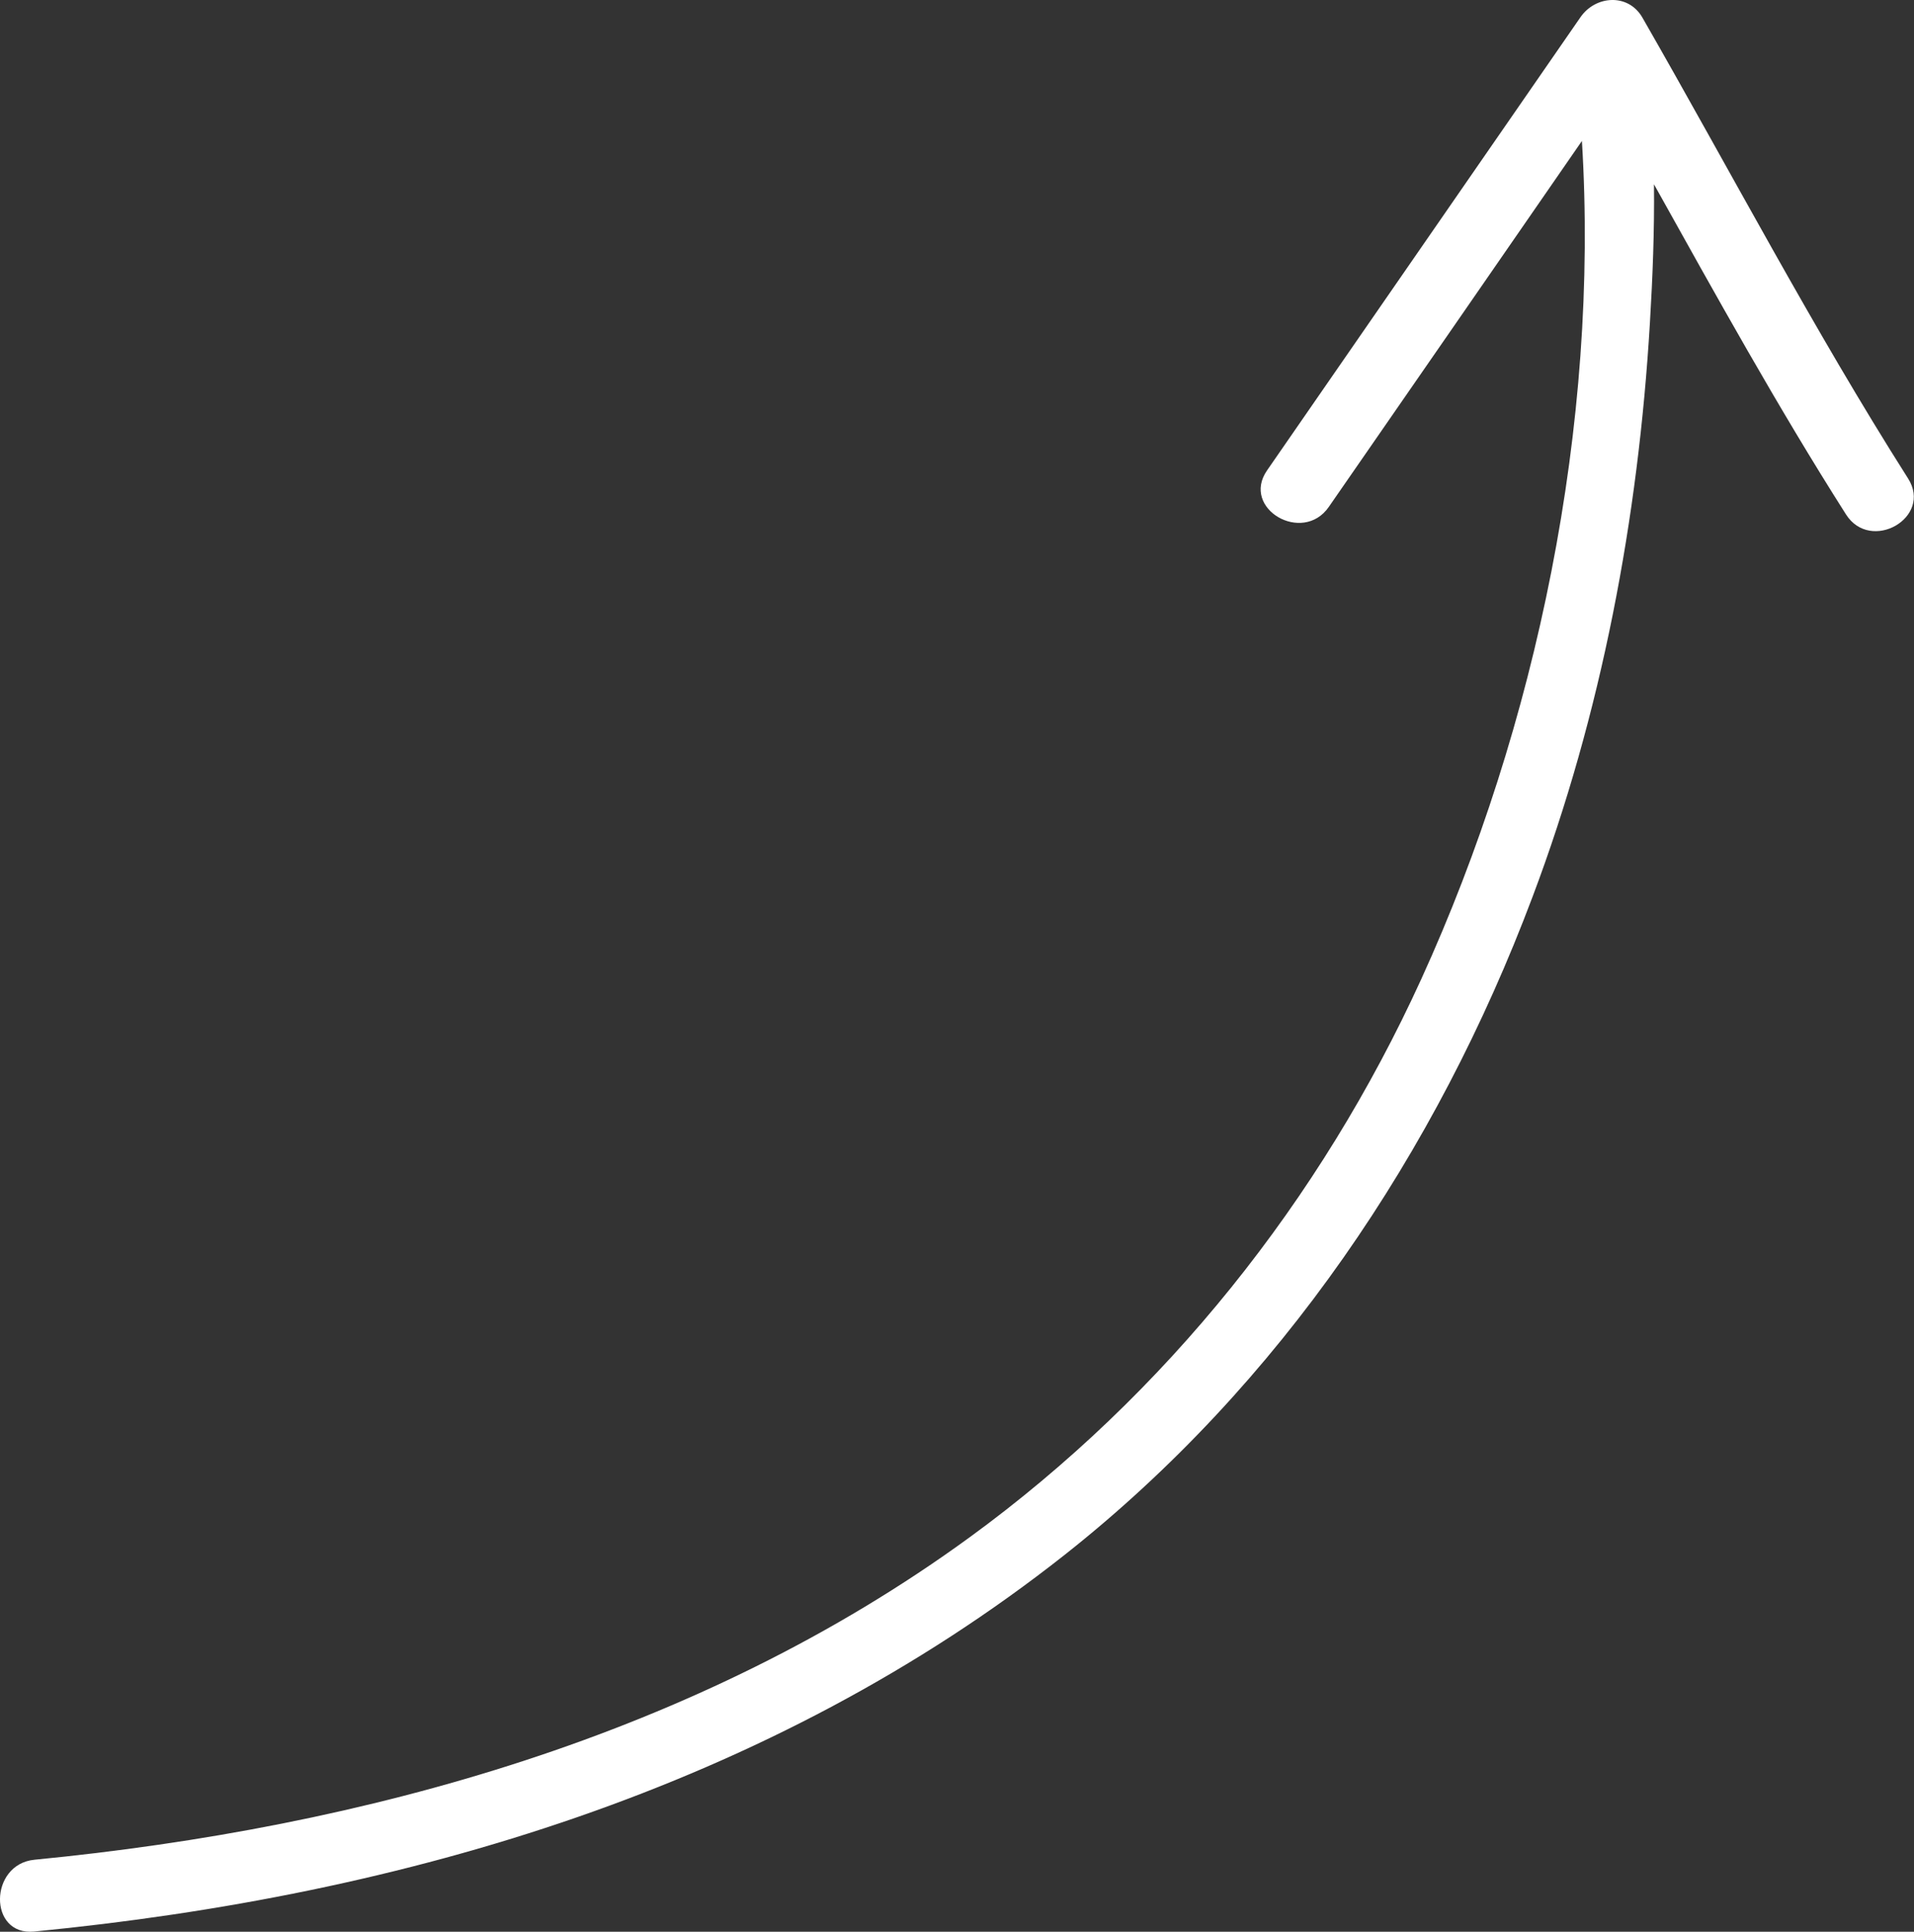 <svg xmlns="http://www.w3.org/2000/svg" viewBox="0 0 419.65 423.45"><rect x="0" y="0" width="419.65" height="423.45" fill="#333333" stroke="none"/><defs><style>.cls-1{fill:#fff;}</style></defs><g id="Layer_2" data-name="Layer 2"><g id="Layer_1-2" data-name="Layer 1"><g id="Layer_2-2" data-name="Layer 2"><g id="Layer_1-2-2" data-name="Layer 1-2"><path class="cls-1" d="M7.49,423.41c81.21-7.91,161.2-31.48,226-82.62C280.67,303.5,314.94,252.62,336,196.63c15.16-40.19,23.21-83.06,25.75-125.88.6-10,1-20.2.89-30.35,13.6,24.38,27.15,48.86,42.09,72.35,5.41,8.53,19.09.71,13.61-7.88-20.78-32.72-38.94-67.39-58.23-101C357-1.55,349.8-1,346.51,3.79q-34.35,49.65-68.7,99.32c-5.8,8.37,7.81,16.3,13.54,8Q319.13,71,346.84,30.9c3.82,62-9.9,128.26-35.22,183.72-22.11,48.43-55.9,90.93-99,122.35-59.52,43.4-132.55,63.64-205.07,70.7C-2.42,408.65-2.6,424.39,7.49,423.41Z"/></g></g></g></g></svg>